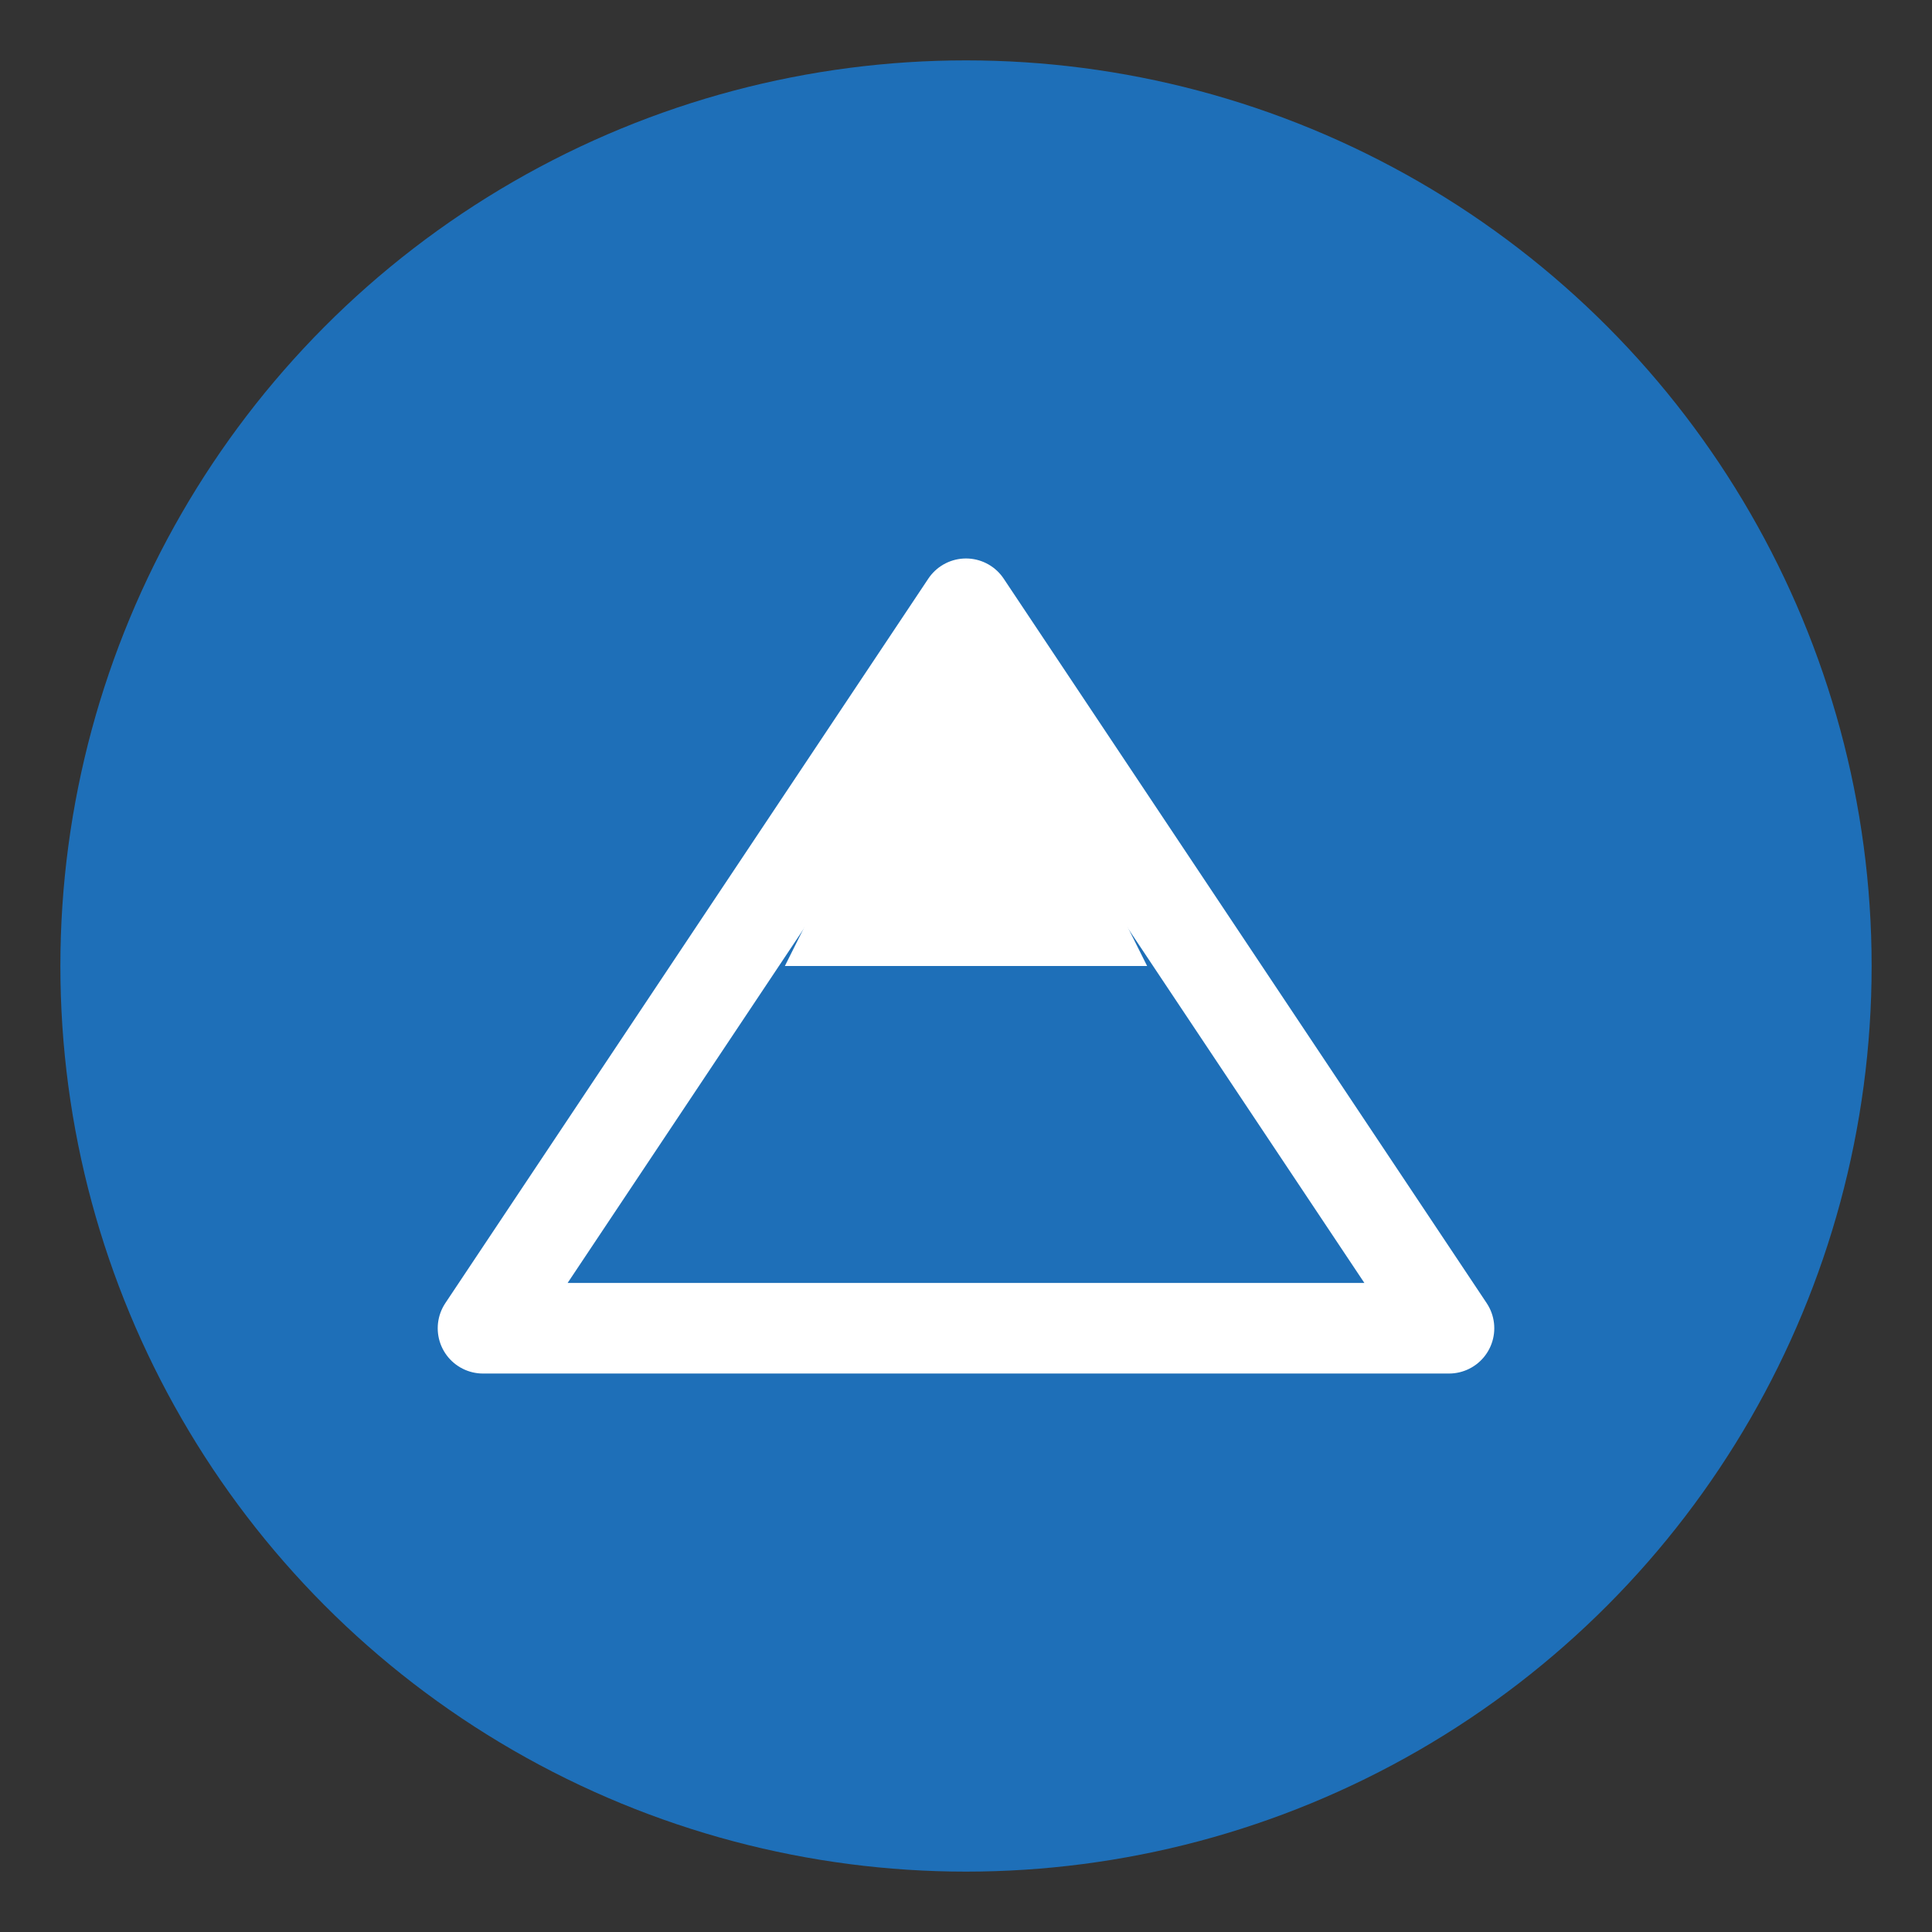 <svg xmlns="http://www.w3.org/2000/svg" viewBox="0 0 64 64" width="64" height="64" role="img" aria-label="Selected mountain">
  <rect x="0" y="0" width="64" height="64" fill="#333333" stroke="none"/>
  <!-- blue background -->
  <circle cx="32" cy="32" r="30" fill="#1E6FB8"/>
  
  <!-- main mountain -->
  <path d="M16 44 L32 20 L48 44 Z" fill="#1E6FB8" stroke="white" stroke-width="3" stroke-linejoin="round"/>
  
  <!-- snow cap -->
  <path d="M32 20 L26 32 L38 32 Z" fill="white"/>
</svg>
